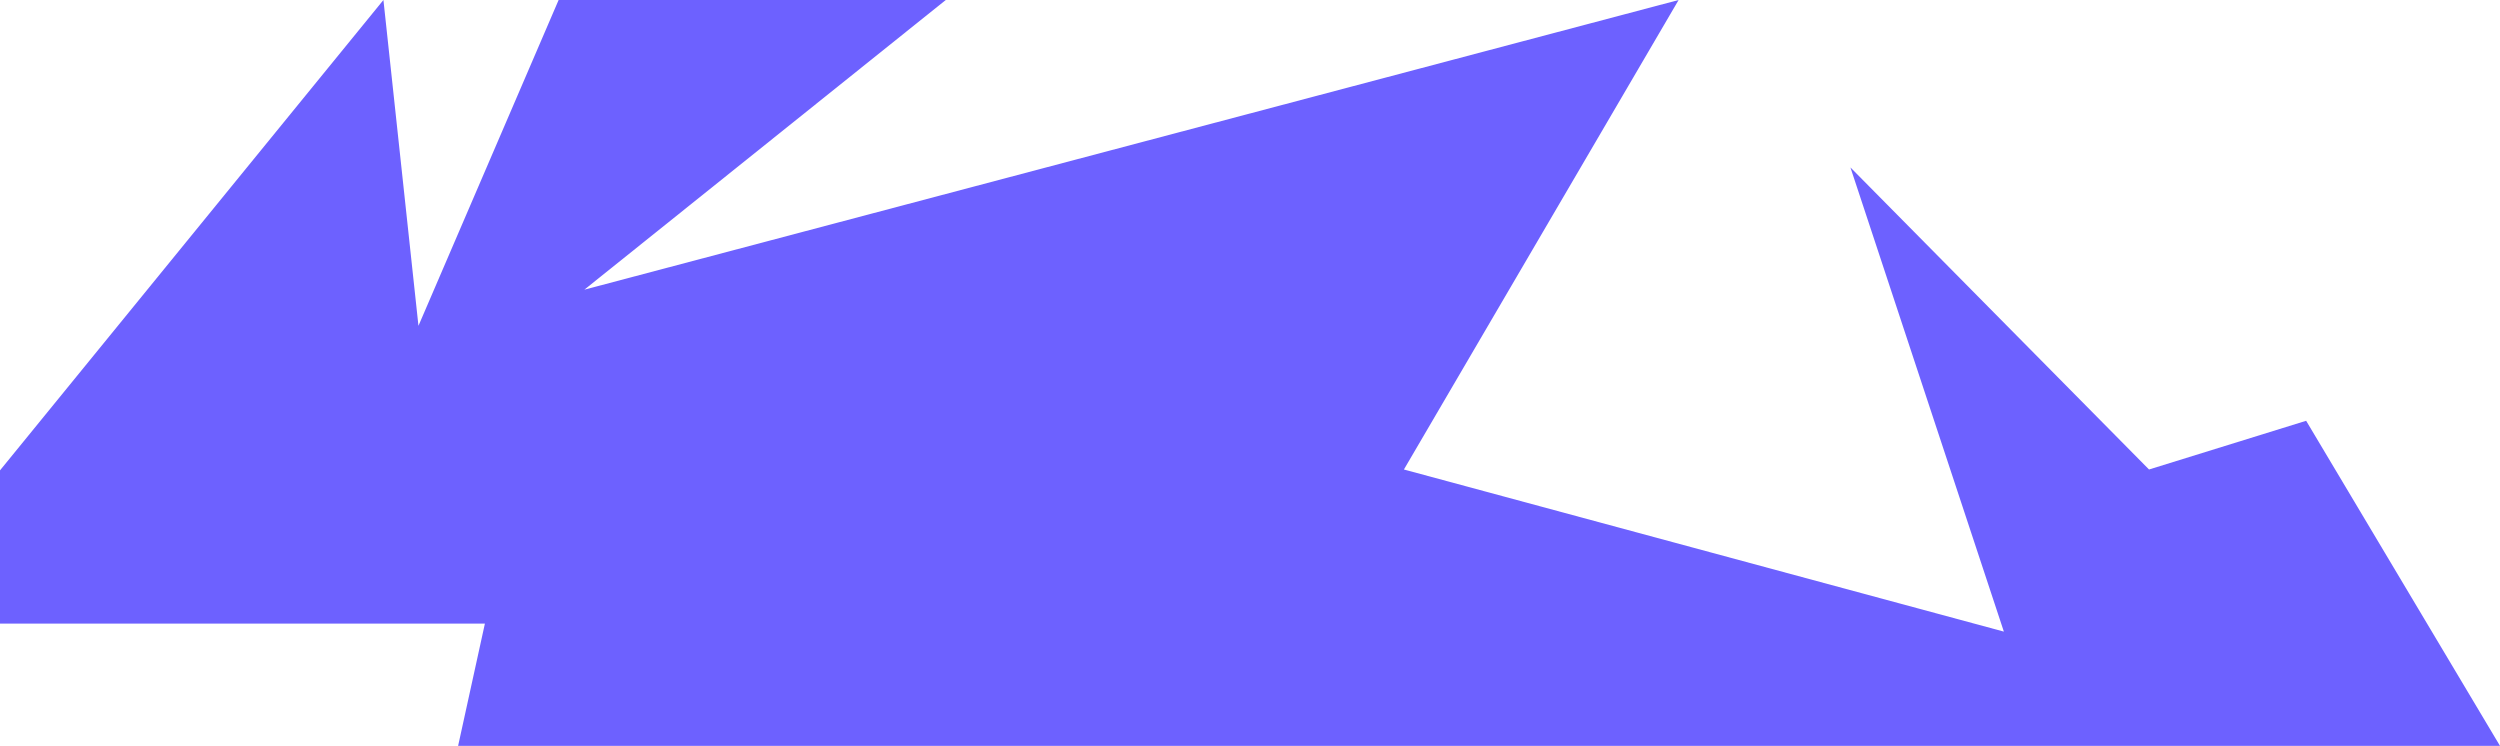 <svg width="1820" height="543" viewBox="0 0 1820 543" fill="none" xmlns="http://www.w3.org/2000/svg">
<path d="M304.637 237.204L279.135 0.003L0 342.437V404.991V454H333.5H353L333.5 543H538.442H688.508H1266.17H1820L1678.87 306.328L1564.49 341.794L1347.11 121.889L1458.81 459.809L1022.05 341.794L1222.03 0.003L425.402 210.884L688.508 0.003L406.674 0L304.637 237.204Z" fill="#6D61FF"/>
</svg>

